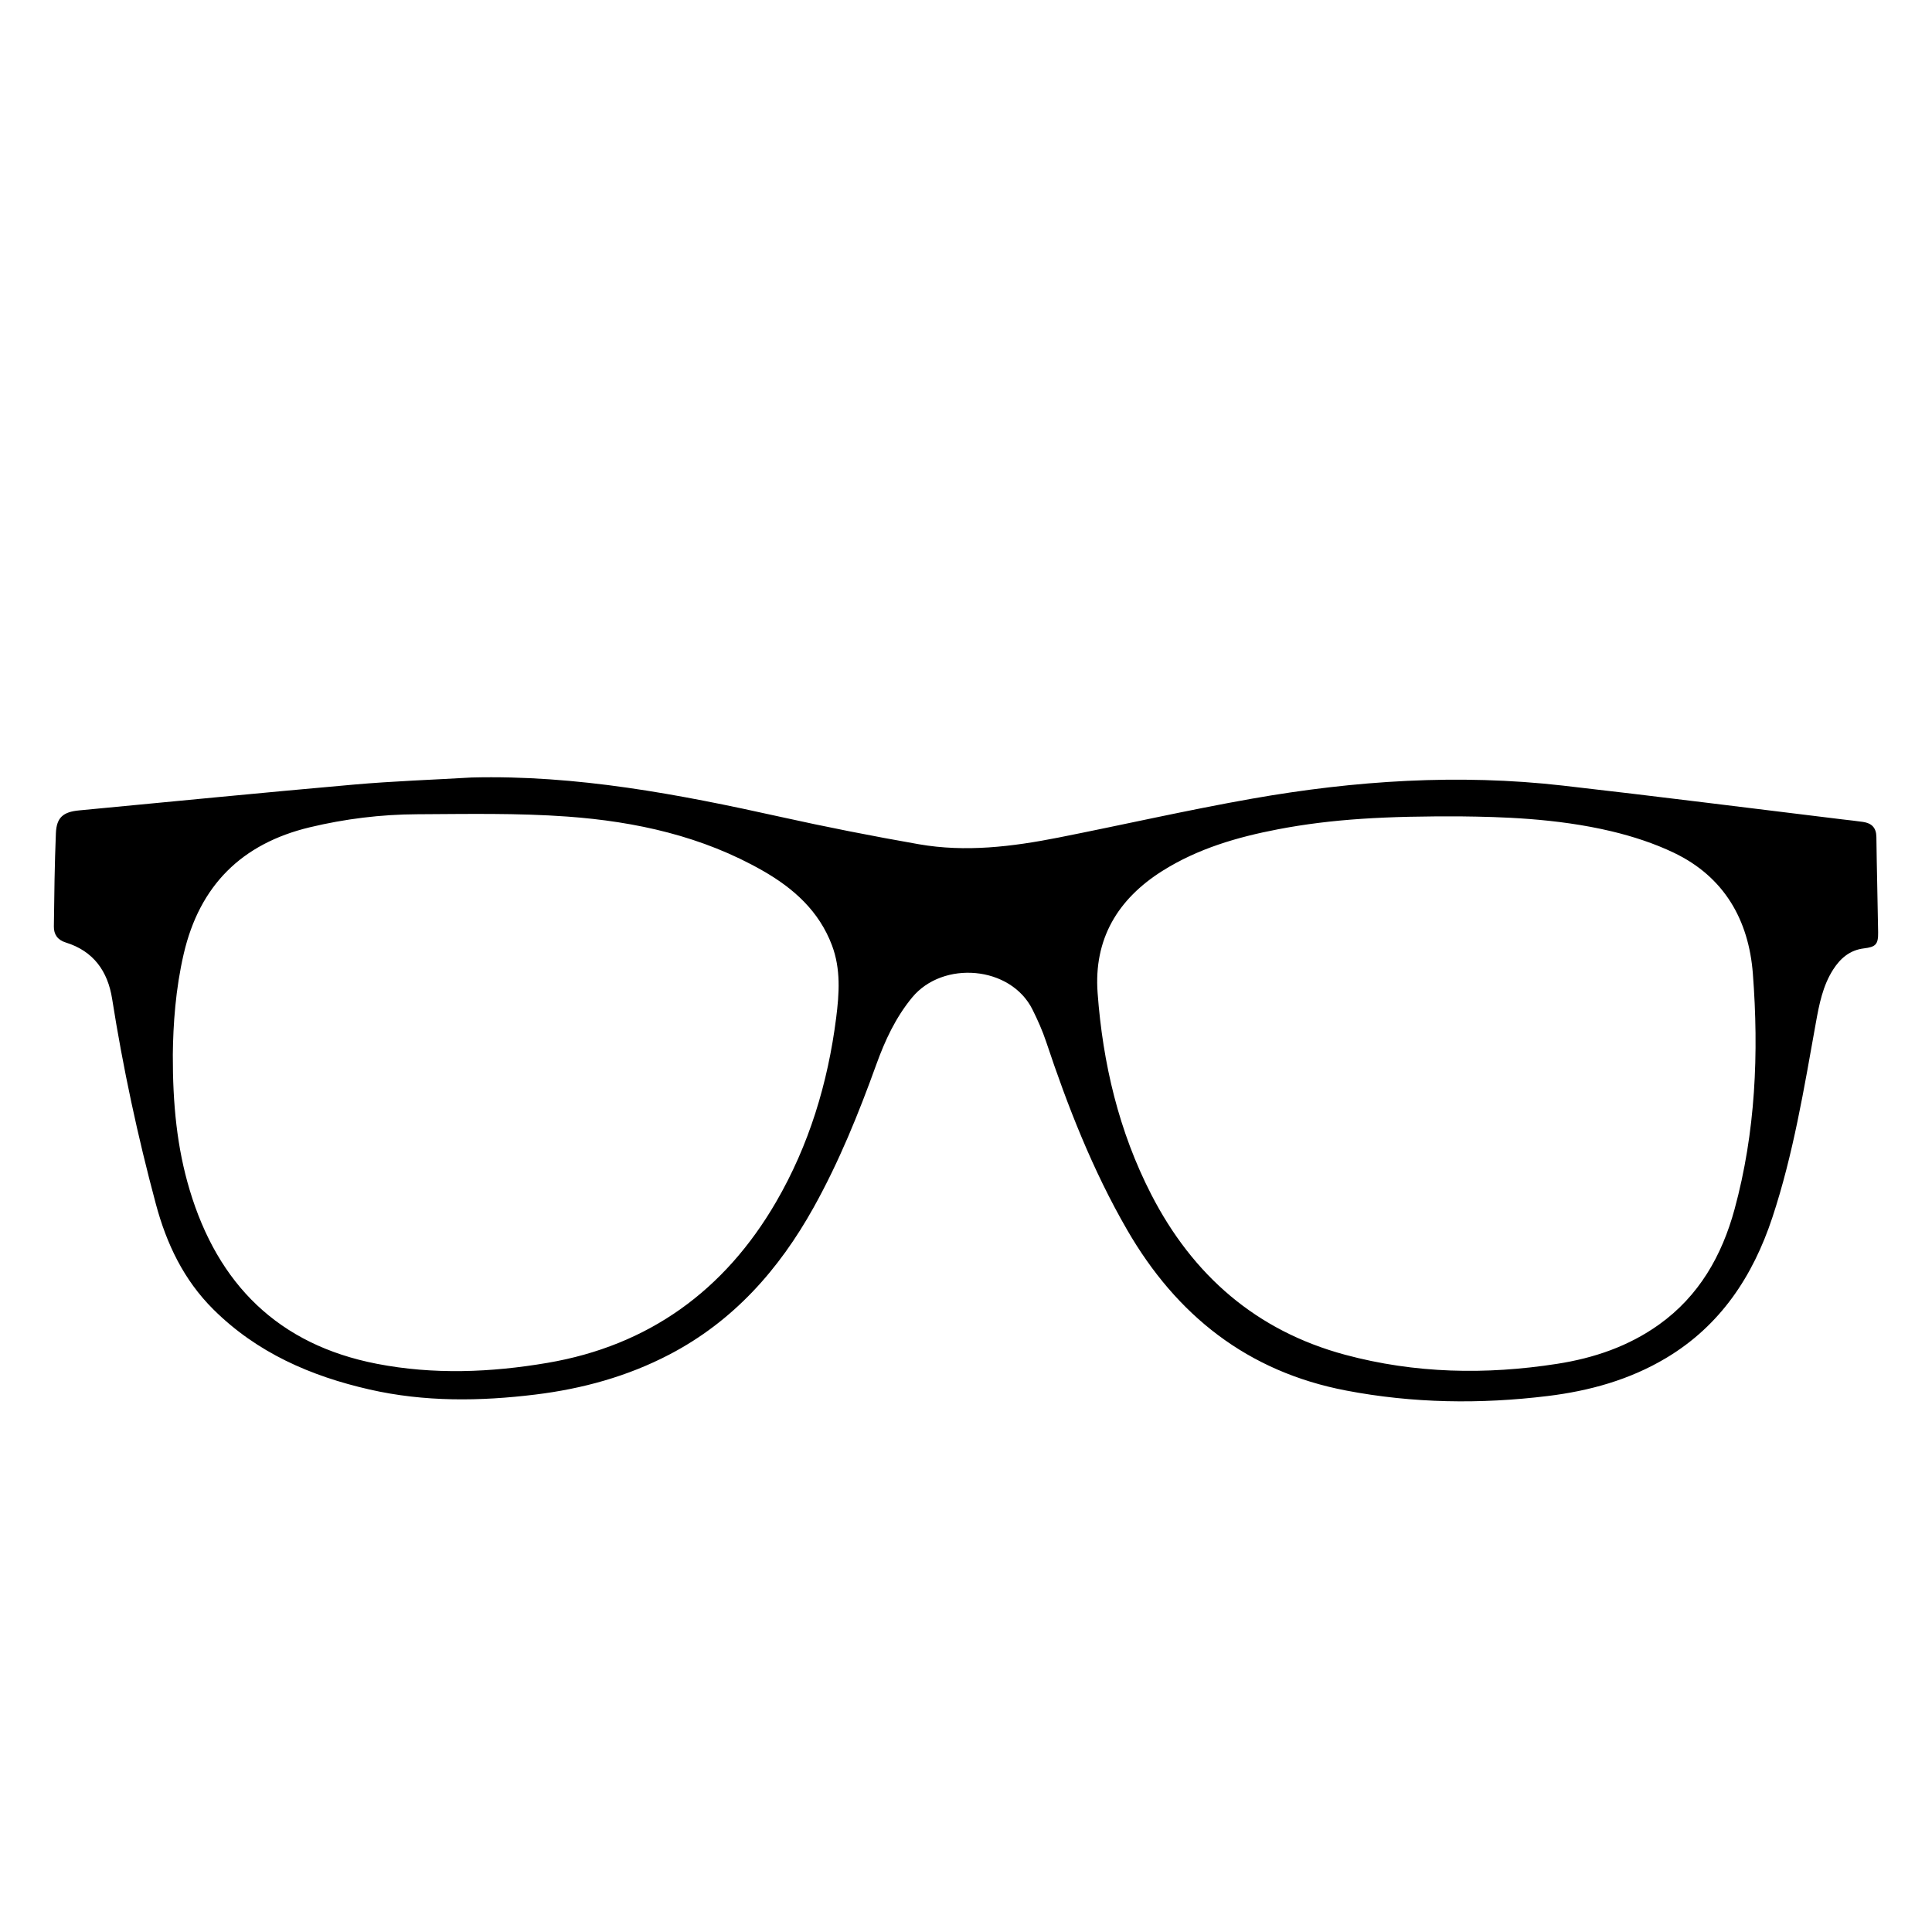<?xml version="1.0" encoding="utf-8"?>
<!-- Generator: Adobe Illustrator 17.0.0, SVG Export Plug-In . SVG Version: 6.00 Build 0)  -->
<!DOCTYPE svg PUBLIC "-//W3C//DTD SVG 1.1//EN" "http://www.w3.org/Graphics/SVG/1.1/DTD/svg11.dtd">
<svg version="1.1"
	 id="svg2" xmlns:svg="http://www.w3.org/2000/svg" xmlns:cc="http://creativecommons.org/ns#" xmlns:inkscape="http://www.inkscape.org/namespaces/inkscape" xmlns:sodipodi="http://sodipodi.sourceforge.net/DTD/sodipodi-0.dtd" xmlns:rdf="http://www.w3.org/1999/02/22-rdf-syntax-ns#" xmlns:dc="http://purl.org/dc/elements/1.1/" inkscape:version="0.48.2 r9819" sodipodi:docname="add.svg"
	 xmlns="http://www.w3.org/2000/svg" xmlns:xlink="http://www.w3.org/1999/xlink" x="0px" y="0px" width="1024px" height="1024px"
	 viewBox="0 0 1024 1024" enable-background="new 0 0 1024 1024" xml:space="preserve">
<sodipodi:namedview  showgrid="false" inkscape:cy="415.28056" borderopacity="1.0" bordercolor="#666666" inkscape:zoom="0.49497475" pagecolor="#ffffff" id="base" inkscape:cx="470.56156" inkscape:pageopacity="0.0" inkscape:document-units="px" inkscape:current-layer="layer1" inkscape:window-width="1525" inkscape:pageshadow="2" inkscape:window-maximized="0" inkscape:window-x="1920" inkscape:window-y="0" inkscape:window-height="825">
	</sodipodi:namedview>
<path d="M995.445,494.073c-0.248-16.817-0.719-33.631-0.92-50.449c-0.059-4.969-2.546-7.33-7.101-7.995
	c-3.624-0.529-7.272-0.893-10.909-1.334c-49.411-5.999-98.789-12.29-148.243-17.92c-55.193-6.283-110.13-2.674-164.631,6.931
	c-34.391,6.061-68.471,13.877-102.742,20.643c-24.447,4.826-49.14,7.856-73.946,3.506c-24.568-4.307-49.067-9.128-73.417-14.534
	c-53.901-11.967-107.964-22.249-163.59-20.828c-20.773,1.216-41.59,1.924-62.309,3.748c-48.593,4.279-97.139,9.09-145.704,13.69
	c-8.479,0.803-11.969,3.756-12.311,12.116c-0.673,16.466-0.872,32.954-1.072,49.436c-0.051,4.159,1.944,7.116,6.321,8.472
	c14.656,4.54,22.247,15.194,24.554,29.828c5.783,36.688,13.571,72.933,23.192,108.804c5.663,21.114,14.756,40.204,30.475,55.83
	c23.117,22.979,51.61,35.355,82.816,42.46c29.133,6.633,58.531,6.271,87.949,2.657c24.782-3.045,48.613-9.568,70.889-21.178
	c33.979-17.709,58.156-45.04,76.525-78.023c13.476-24.197,23.824-49.774,33.213-75.782c4.586-12.703,10.217-24.851,18.969-35.466
	c16.296-19.764,52.251-16.819,63.791,6.411c2.73,5.495,5.27,11.152,7.207,16.964c11.489,34.469,24.678,68.176,42.918,99.746
	c26.229,45.398,63.857,75.203,116.021,85.198c35.472,6.796,71.164,7.291,106.925,2.919c22.151-2.708,43.397-8.581,62.756-20.14
	c28.811-17.203,46.015-43.375,56.299-74.428c11.121-33.58,16.826-68.454,23.06-103.167c1.773-9.873,3.655-19.651,9.167-28.277
	c3.84-6.01,8.869-10.33,16.258-11.232C994.217,501.9,995.541,500.553,995.445,494.073z M443.177,539.525
	c-4.389,34.528-14.386,67.505-31.863,97.584c-27.168,46.759-67.397,76.096-121.186,85.243c-30.032,5.107-60.303,6.329-90.425,0.485
	c-52.128-10.113-84.202-42.087-99.201-92.22c-6.689-22.357-8.968-45.324-8.903-71.586c0.157-16.009,1.454-34.881,5.782-53.495
	c8.417-36.199,30.703-58.386,66.746-67.04c18.71-4.492,37.724-6.829,56.892-6.926c26.614-0.134,53.324-0.691,79.825,1.242
	c36.222,2.642,71.491,10.423,103.527,28.738c16.235,9.282,29.737,21.324,36.579,39.469
	C445.71,513.645,444.816,526.637,443.177,539.525z M919.338,640.981c-6.687,24.527-18.79,45.868-39.978,61.035
	c-16.194,11.592-34.557,17.808-54.023,20.84c-37.781,5.883-75.39,5.17-112.451-4.82c-47.016-12.674-80.668-42.1-102.674-84.892
	c-17.198-33.443-25.716-69.519-28.458-106.874c-2.095-28.536,10.615-49.765,34.448-64.74c18.768-11.793,39.646-17.87,61.171-21.992
	c28.574-5.471,57.477-7.052,97.487-6.83c19.355,0.246,49.713,0.825,79.378,7.922c11.244,2.69,22.495,6.355,32.907,11.327
	c26.694,12.748,39.728,35.629,41.91,64.143C932.271,558.12,930.504,600.025,919.338,640.981z"/>
</svg>
